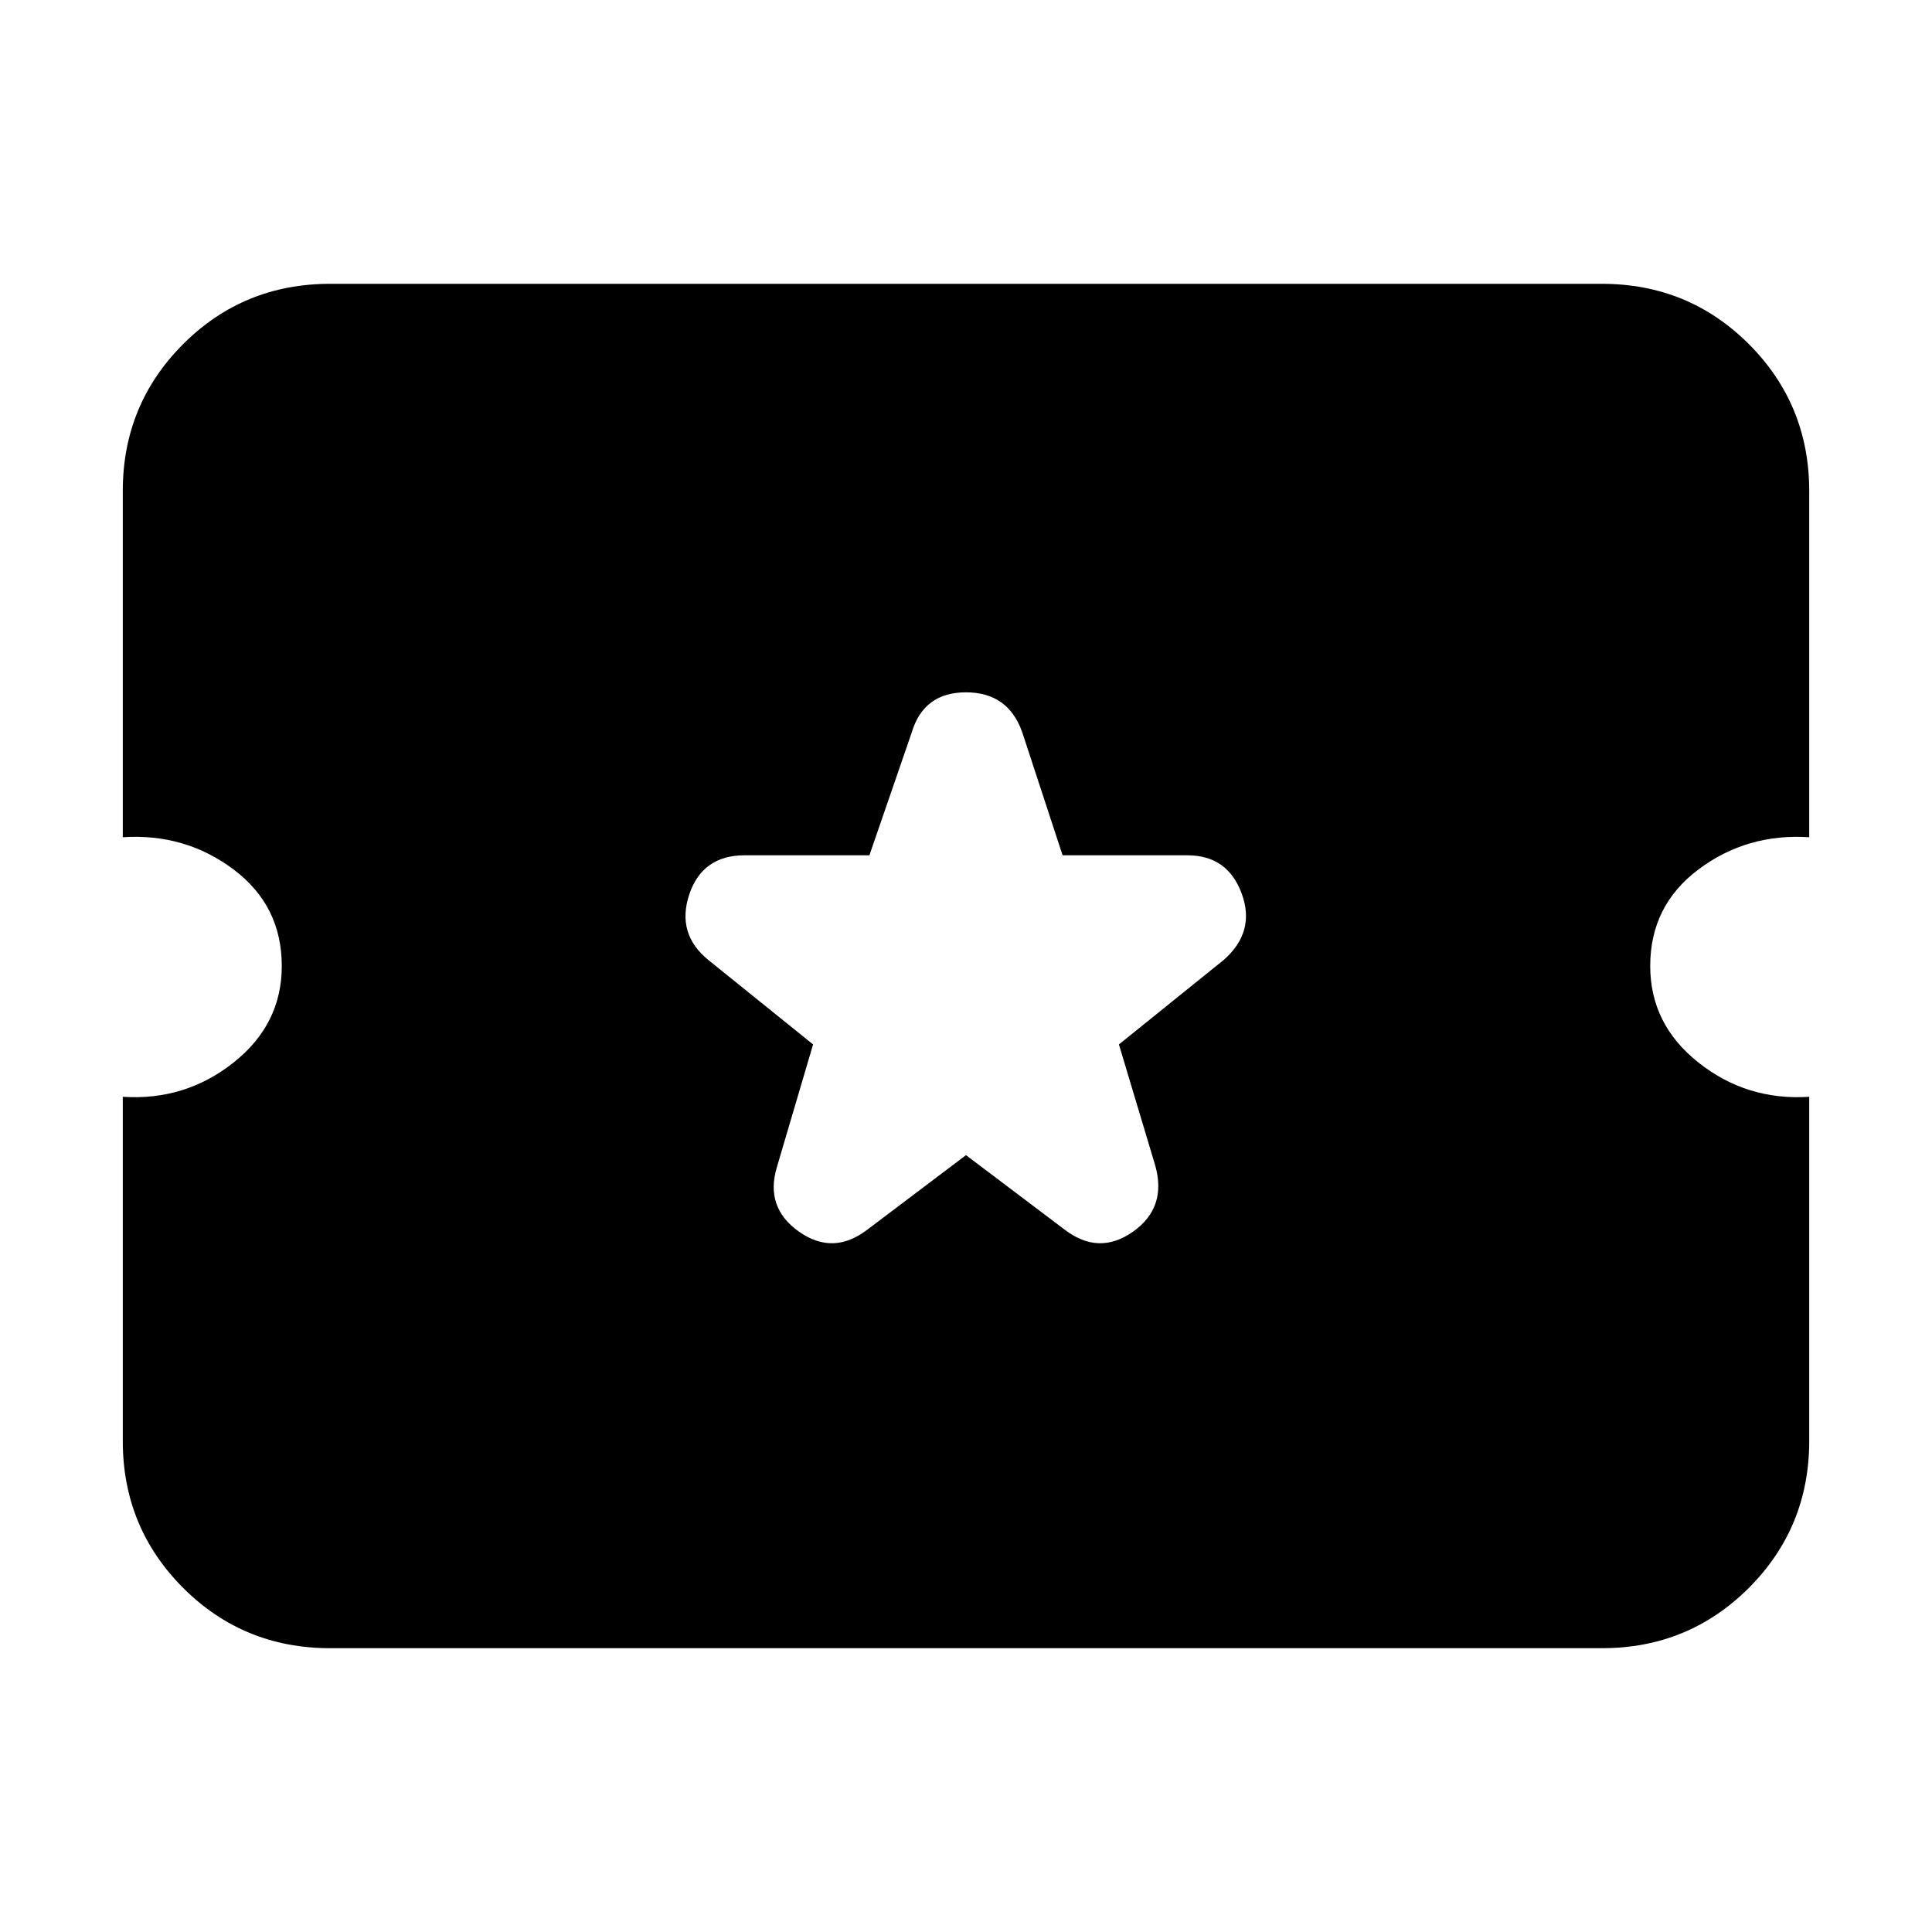<svg xmlns="http://www.w3.org/2000/svg" height="20" width="20"><path d="M3.417 17.062Q2.521 17.062 1.896 16.438Q1.271 15.812 1.271 14.917V11.354Q1.917 11.396 2.417 11Q2.917 10.604 2.917 10Q2.917 9.375 2.417 9Q1.917 8.625 1.271 8.667V5.083Q1.271 4.188 1.896 3.562Q2.521 2.938 3.417 2.938H16.583Q17.479 2.938 18.104 3.562Q18.729 4.188 18.729 5.083V8.667Q18.083 8.625 17.583 9Q17.083 9.375 17.083 10Q17.083 10.604 17.583 11Q18.083 11.396 18.729 11.354V14.917Q18.729 15.812 18.104 16.438Q17.479 17.062 16.583 17.062ZM10 11.958 11.021 12.729Q11.375 13 11.729 12.75Q12.083 12.5 11.958 12.062L11.583 10.812L12.667 9.938Q13 9.646 12.854 9.25Q12.708 8.854 12.292 8.854H11L10.583 7.583Q10.438 7.167 10 7.167Q9.562 7.167 9.438 7.583L9 8.854H7.708Q7.271 8.854 7.135 9.26Q7 9.667 7.333 9.938L8.417 10.812L8.042 12.083Q7.917 12.5 8.271 12.75Q8.625 13 8.979 12.729Z"/></svg>